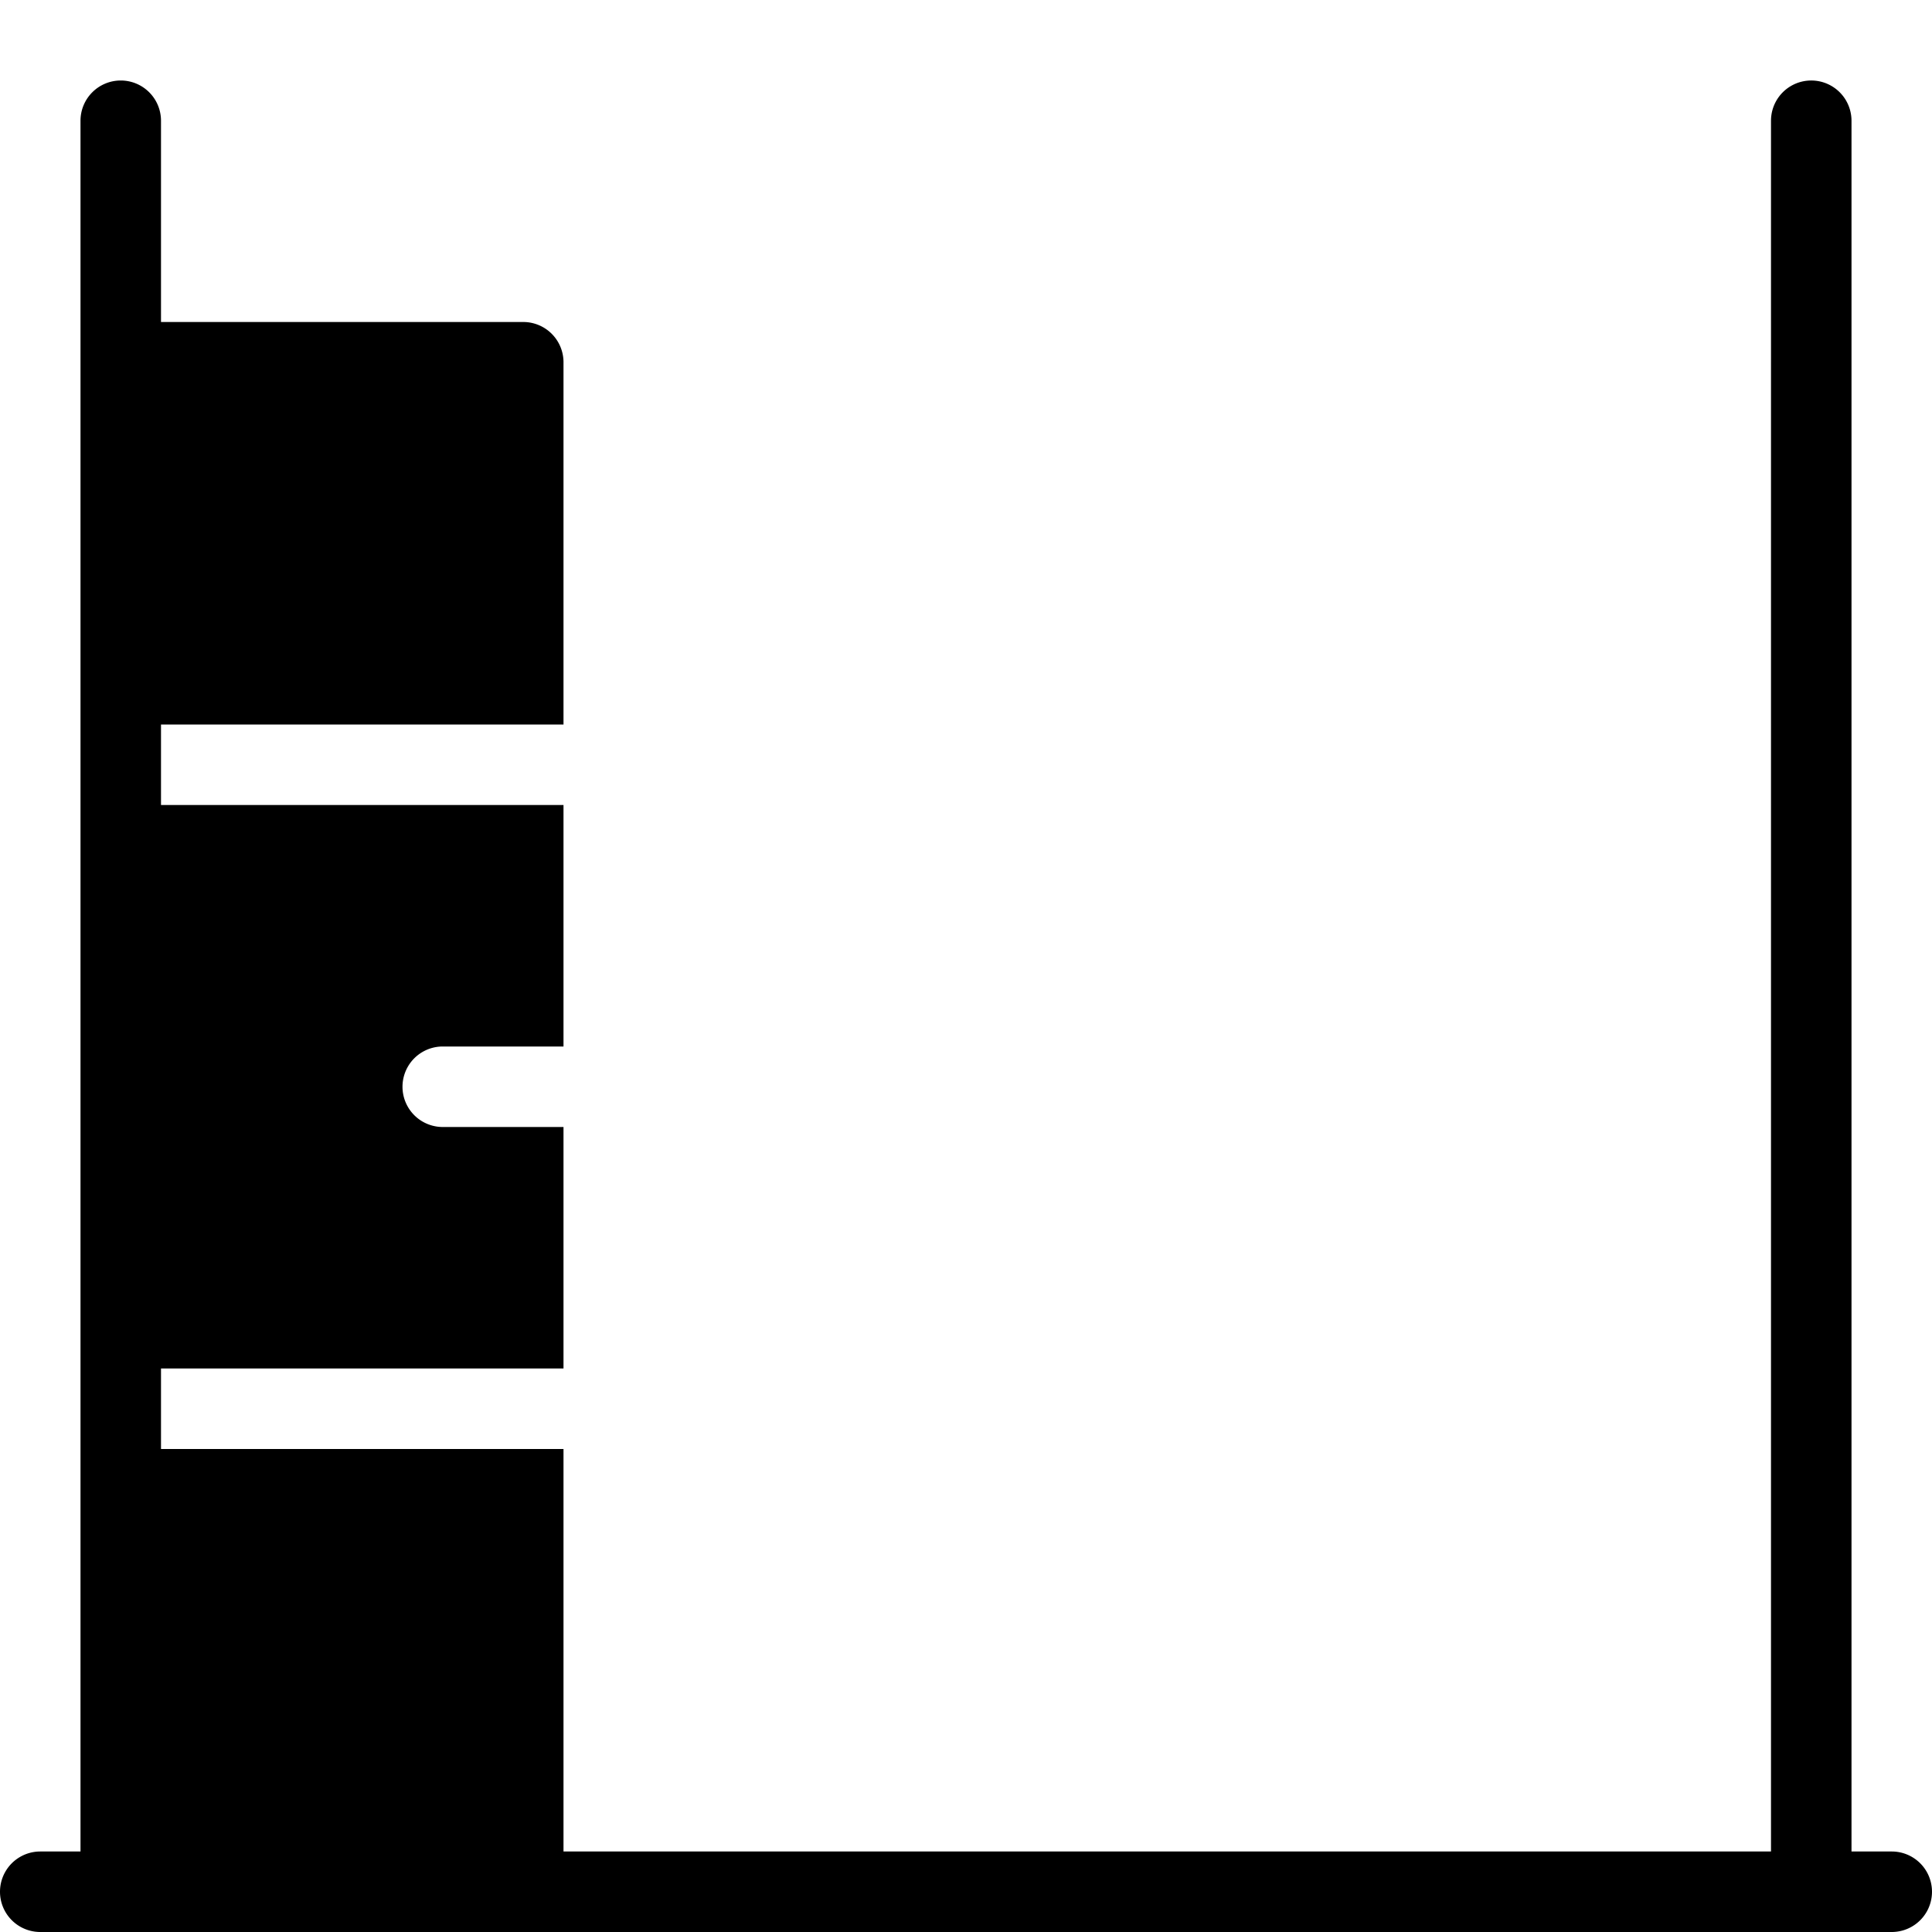 <svg xmlns="http://www.w3.org/2000/svg" viewBox="0 0 24 24">
  <path d="M1.5 1a.5.5 0 0 1 .5.5V4h4.5a.5.5 0 0 1 .5.5V9H2v1h5v3H5.5a.5.5 0 0 0 0 1H7v3H2v1h5v5h15V1.5a.5.5 0 0 1 1 0V23h.5a.5.5 0 0 1 0 1H.5a.5.5 0 0 1 0-1H1V1.5a.5.5 0 0 1 .5-.5Z"/>
</svg>
